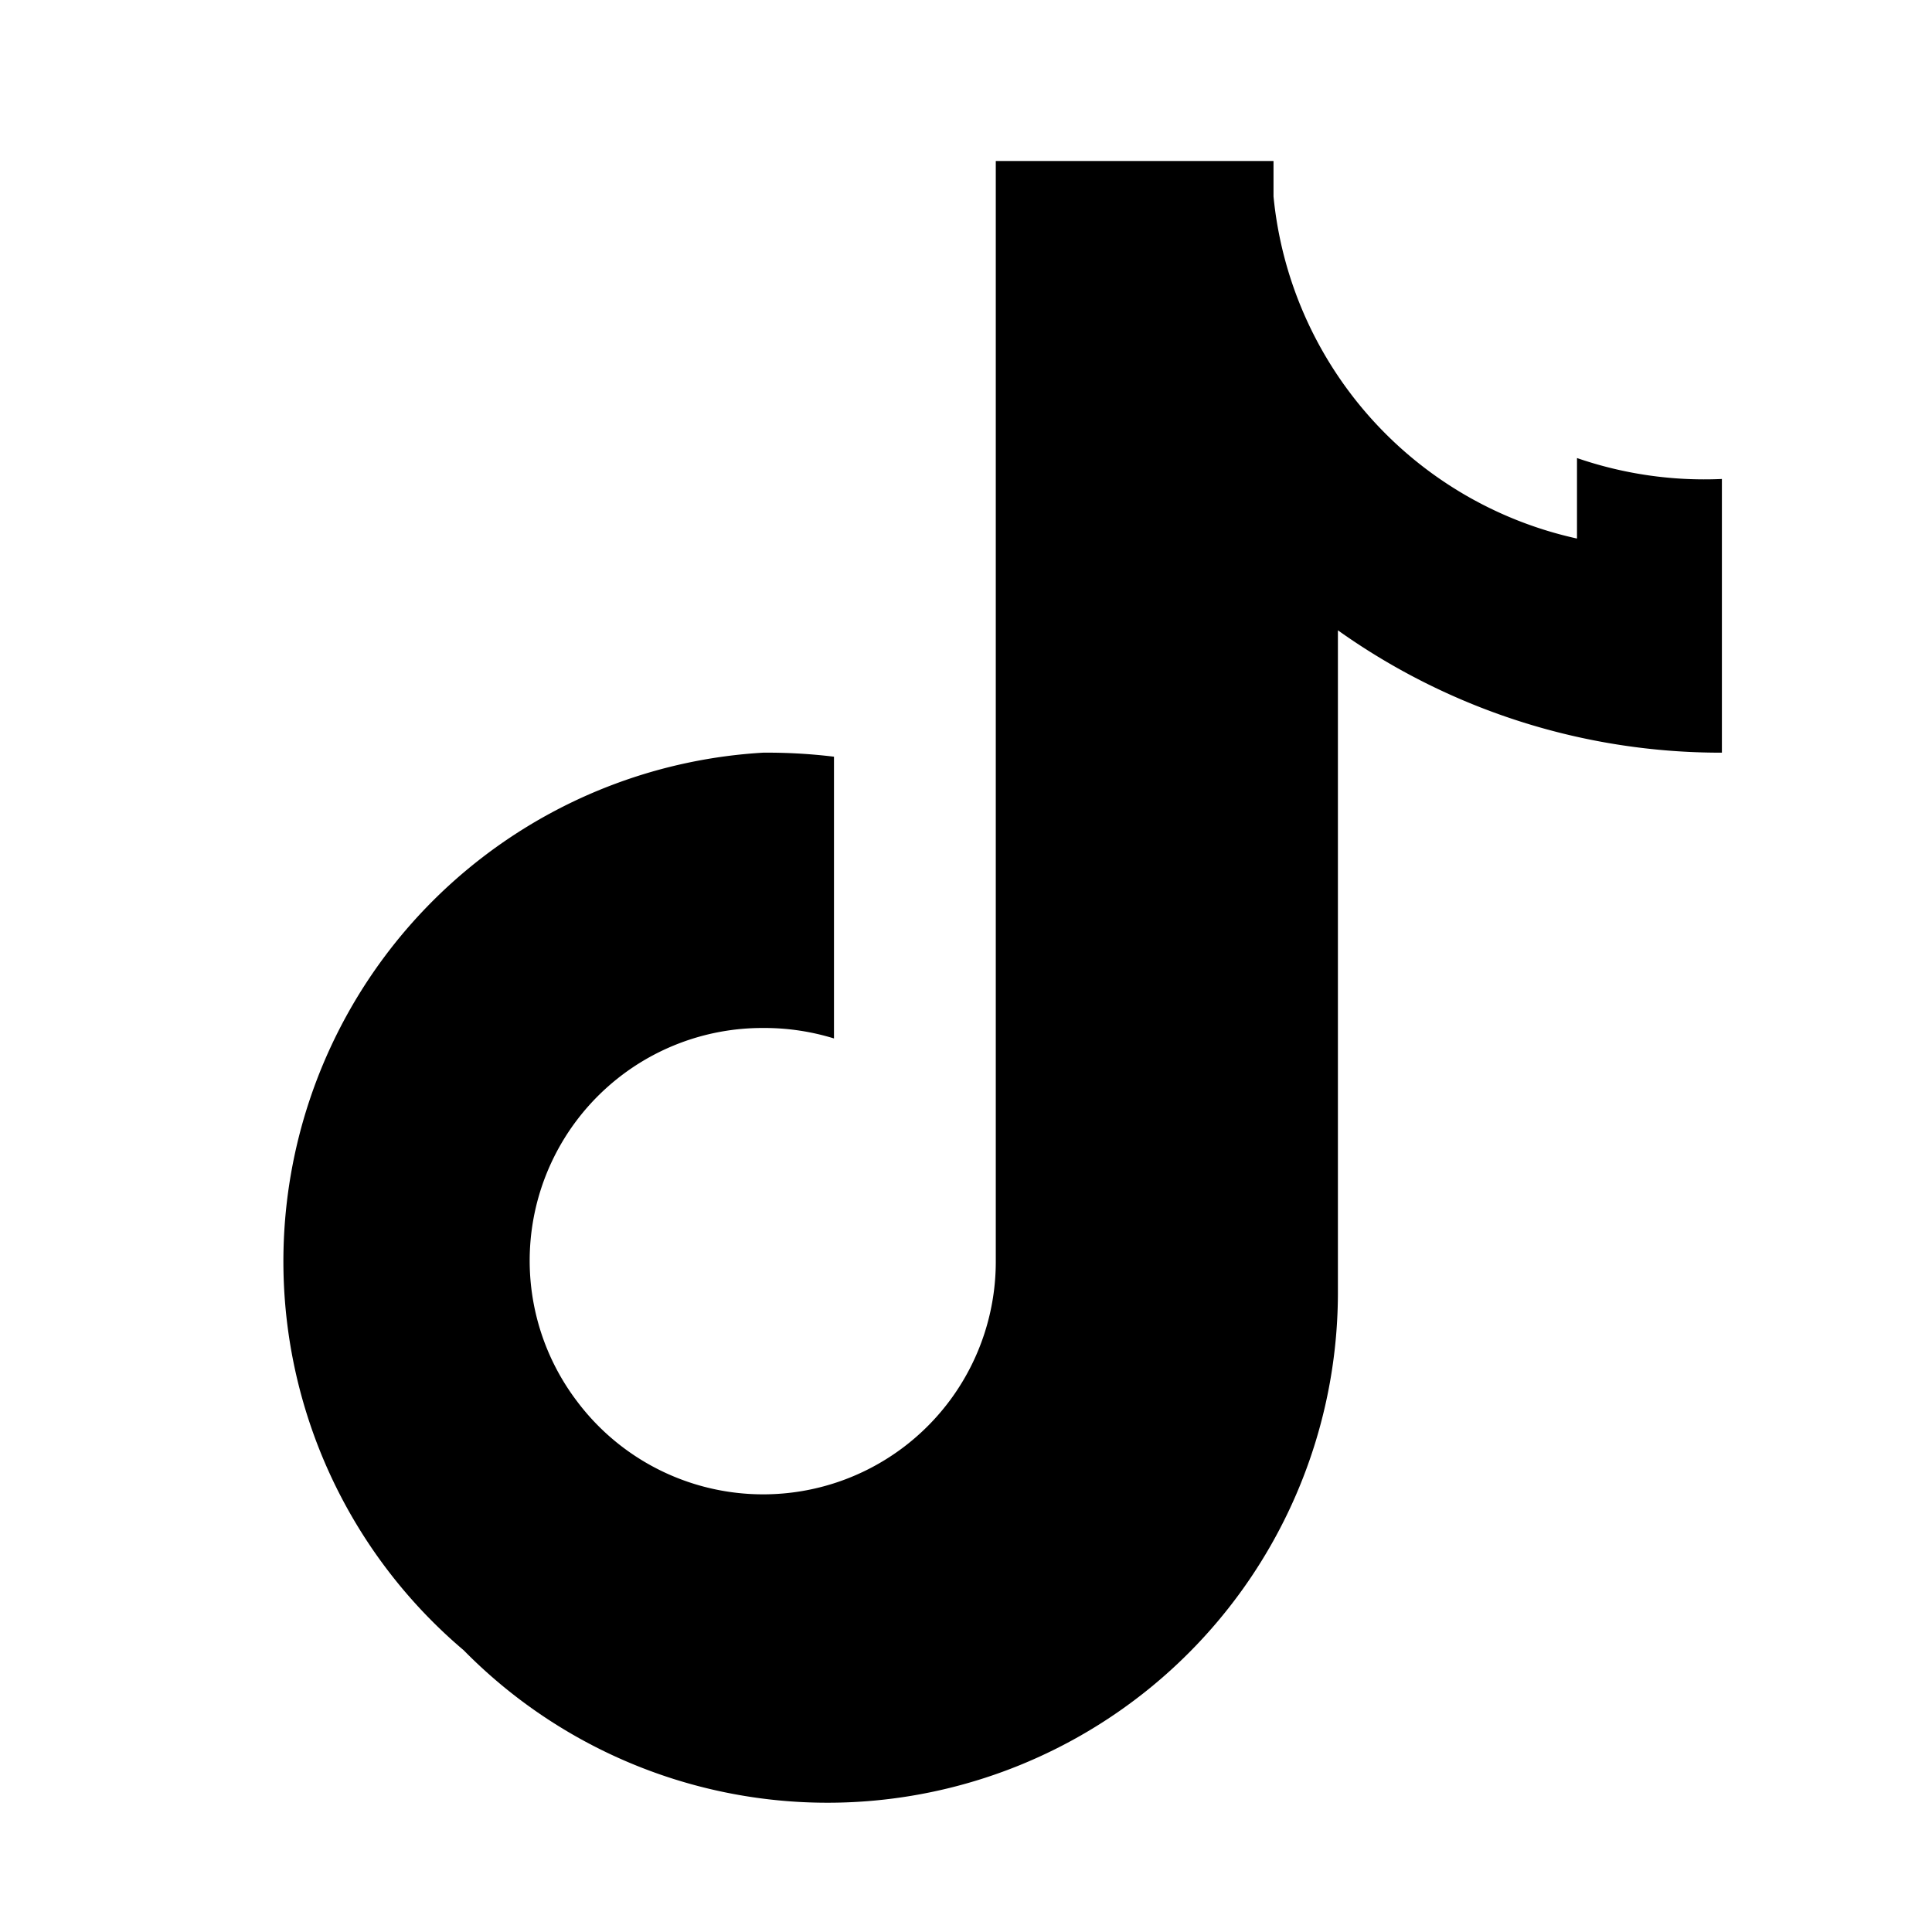 <svg xmlns="http://www.w3.org/2000/svg" viewBox="0 0 24 24" fill="currentColor">
  <path d="M19.59 6.69a4.83 4.83 0 0 1-3.77-4.25V2h-3.45v13.67a2.89 2.89 0 0 1-5.2 1.74 2.89 2.89 0 0 1 2.31-4.64 2.93 2.93 0 0 1 .88.13V9.4a6.84 6.84 0 0 0-.88-.05A6.33 6.33 0 0 0 5.76 20.5a6.34 6.34 0 0 0 10.86-4.43V7.83a8.2 8.2 0 0 0 4.77 1.52v-3.4a4.85 4.85 0 0 1-1.8-.26z"/>
</svg>
